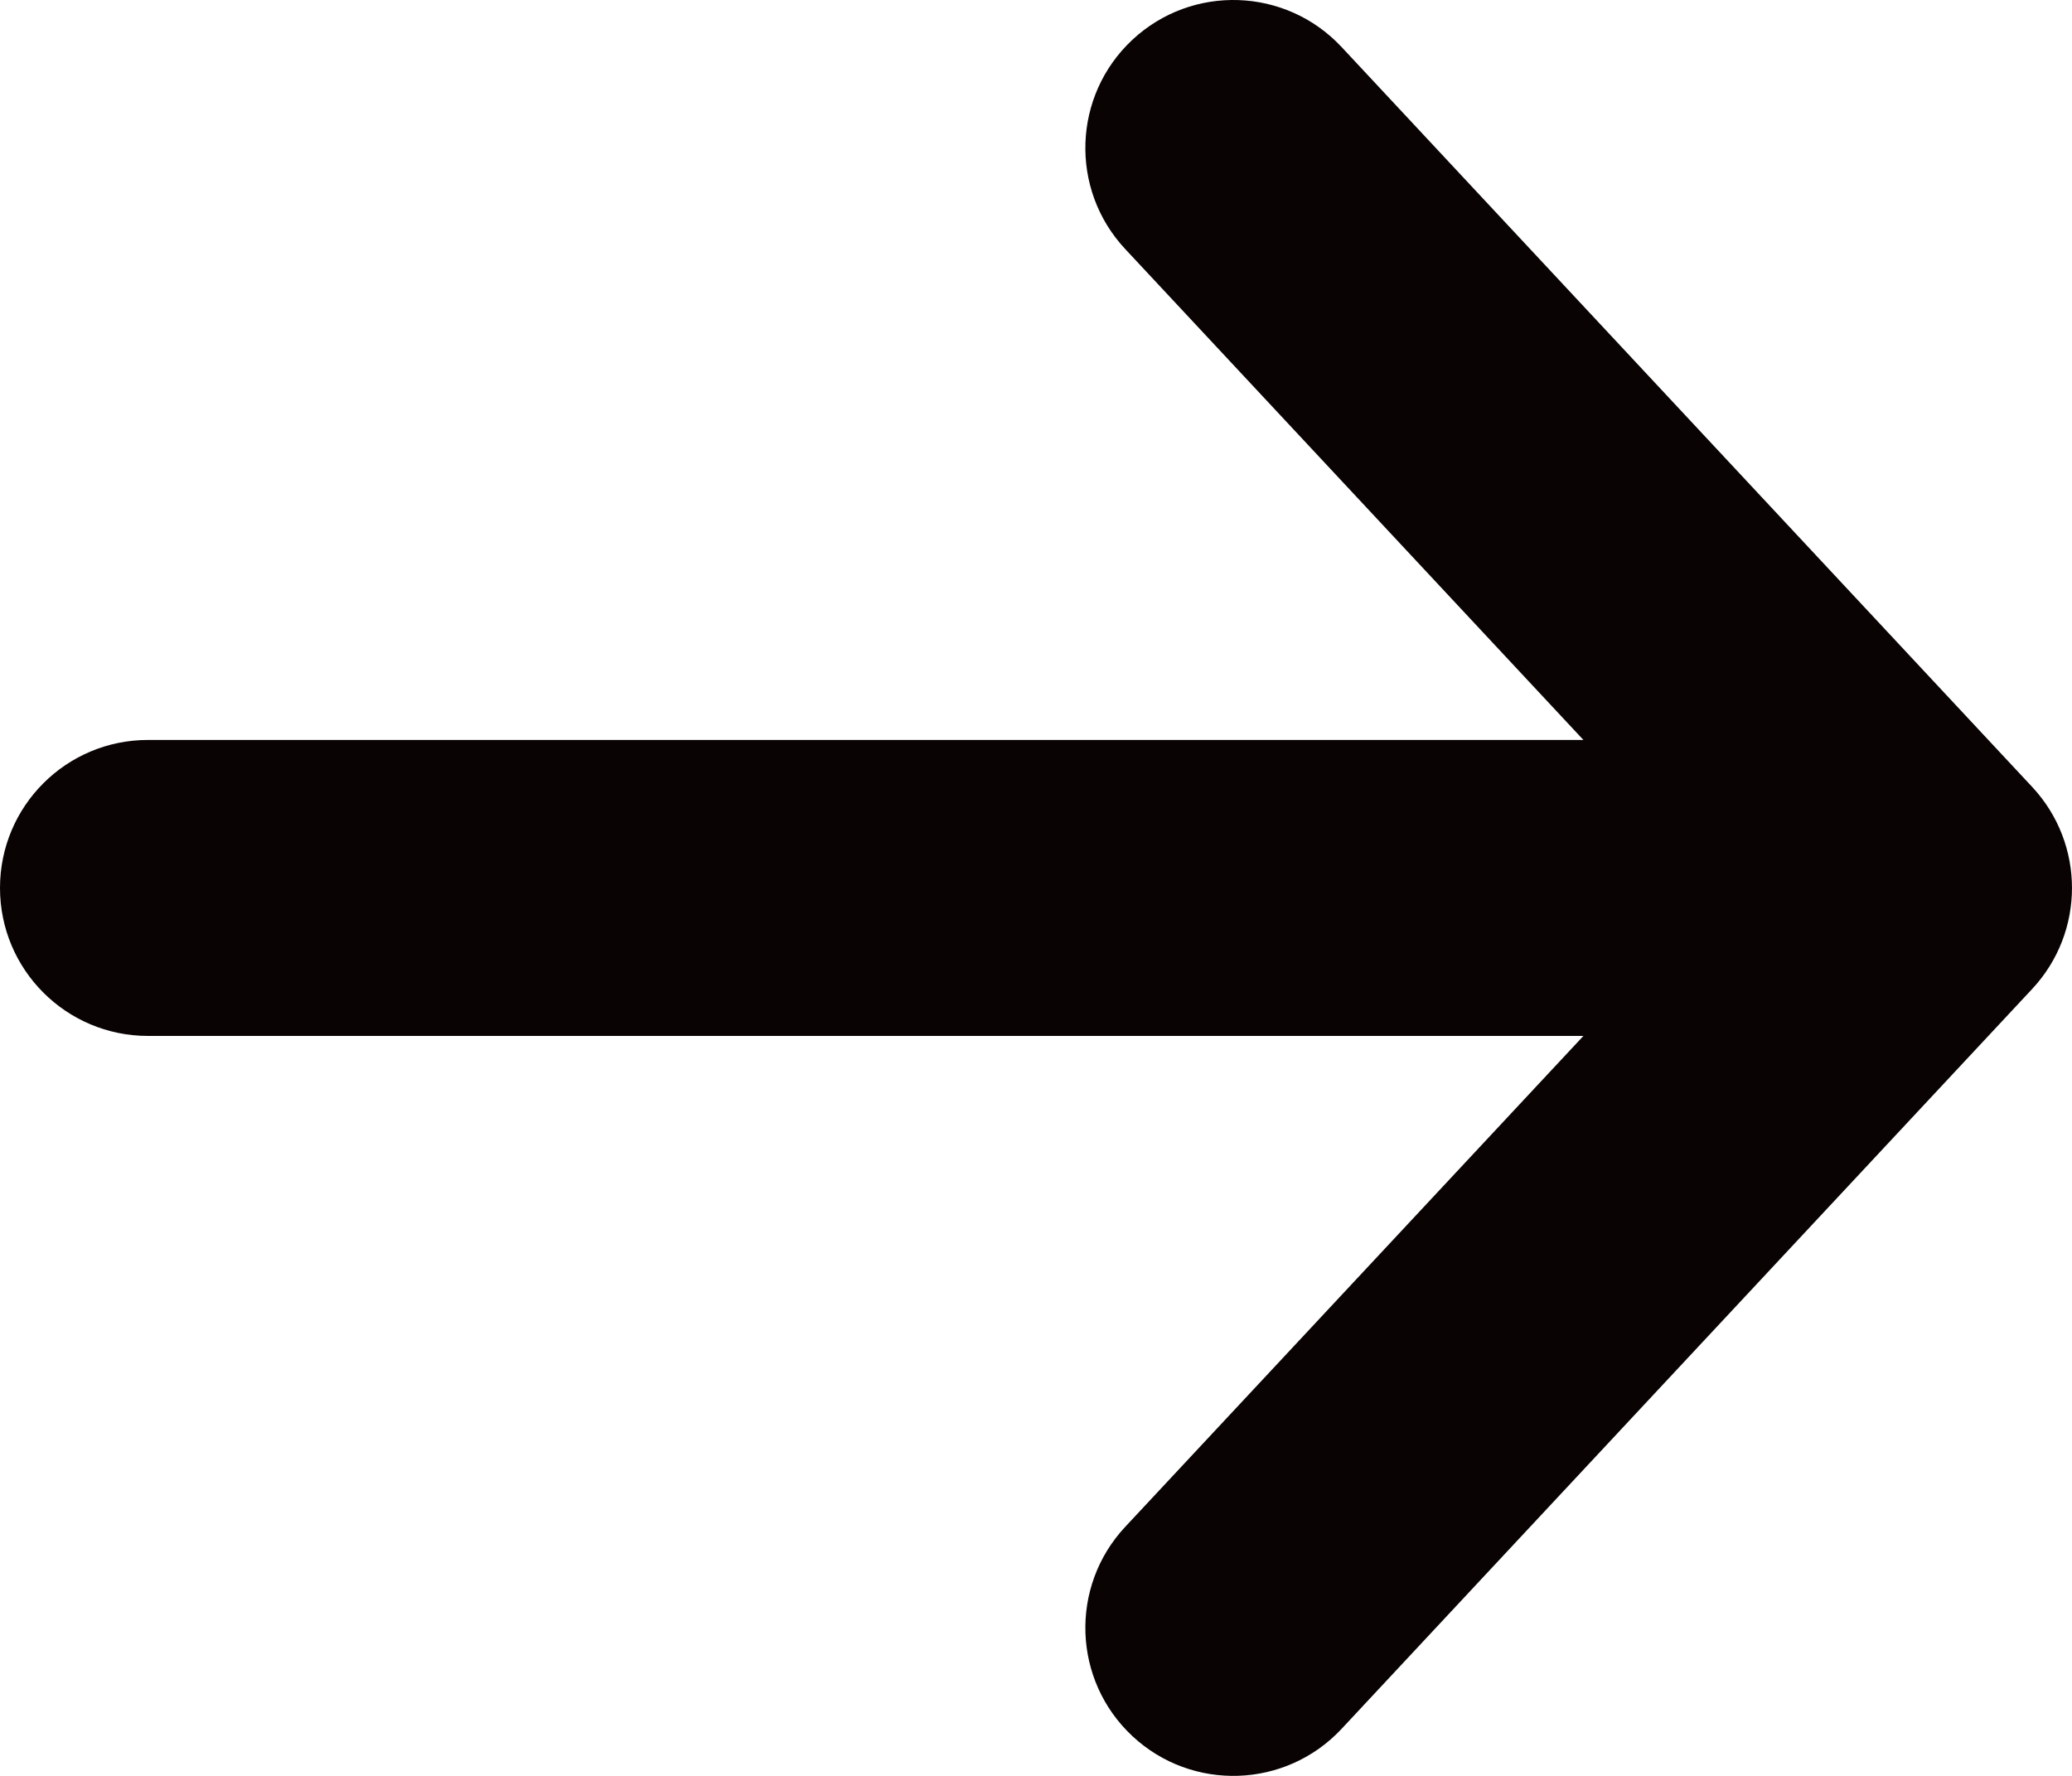 <svg width="28" height="24" viewBox="0 0 28 24" fill="none" xmlns="http://www.w3.org/2000/svg" xmlns:xlink="http://www.w3.org/1999/xlink">
<path d="M2,10C0.895,10 0,10.895 0,12C0,13.105 0.895,14 2,14L2,10ZM26,12L27.462,13.365C28.179,12.596 28.179,11.404 27.462,10.635L26,12ZM18.129,0.635C17.375,-0.172 16.11,-0.216 15.302,0.538C14.495,1.292 14.451,2.557 15.205,3.365L18.129,0.635ZM15.205,20.635C14.451,21.443 14.495,22.708 15.302,23.462C16.11,24.216 17.375,24.172 18.129,23.365L15.205,20.635ZM2,14L26,14L26,10L2,10L2,14ZM27.462,10.635L18.129,0.635L15.205,3.365L24.538,13.365L27.462,10.635ZM24.538,10.635L15.205,20.635L18.129,23.365L27.462,13.365L24.538,10.635Z" fill="#090303"/>
</svg>
